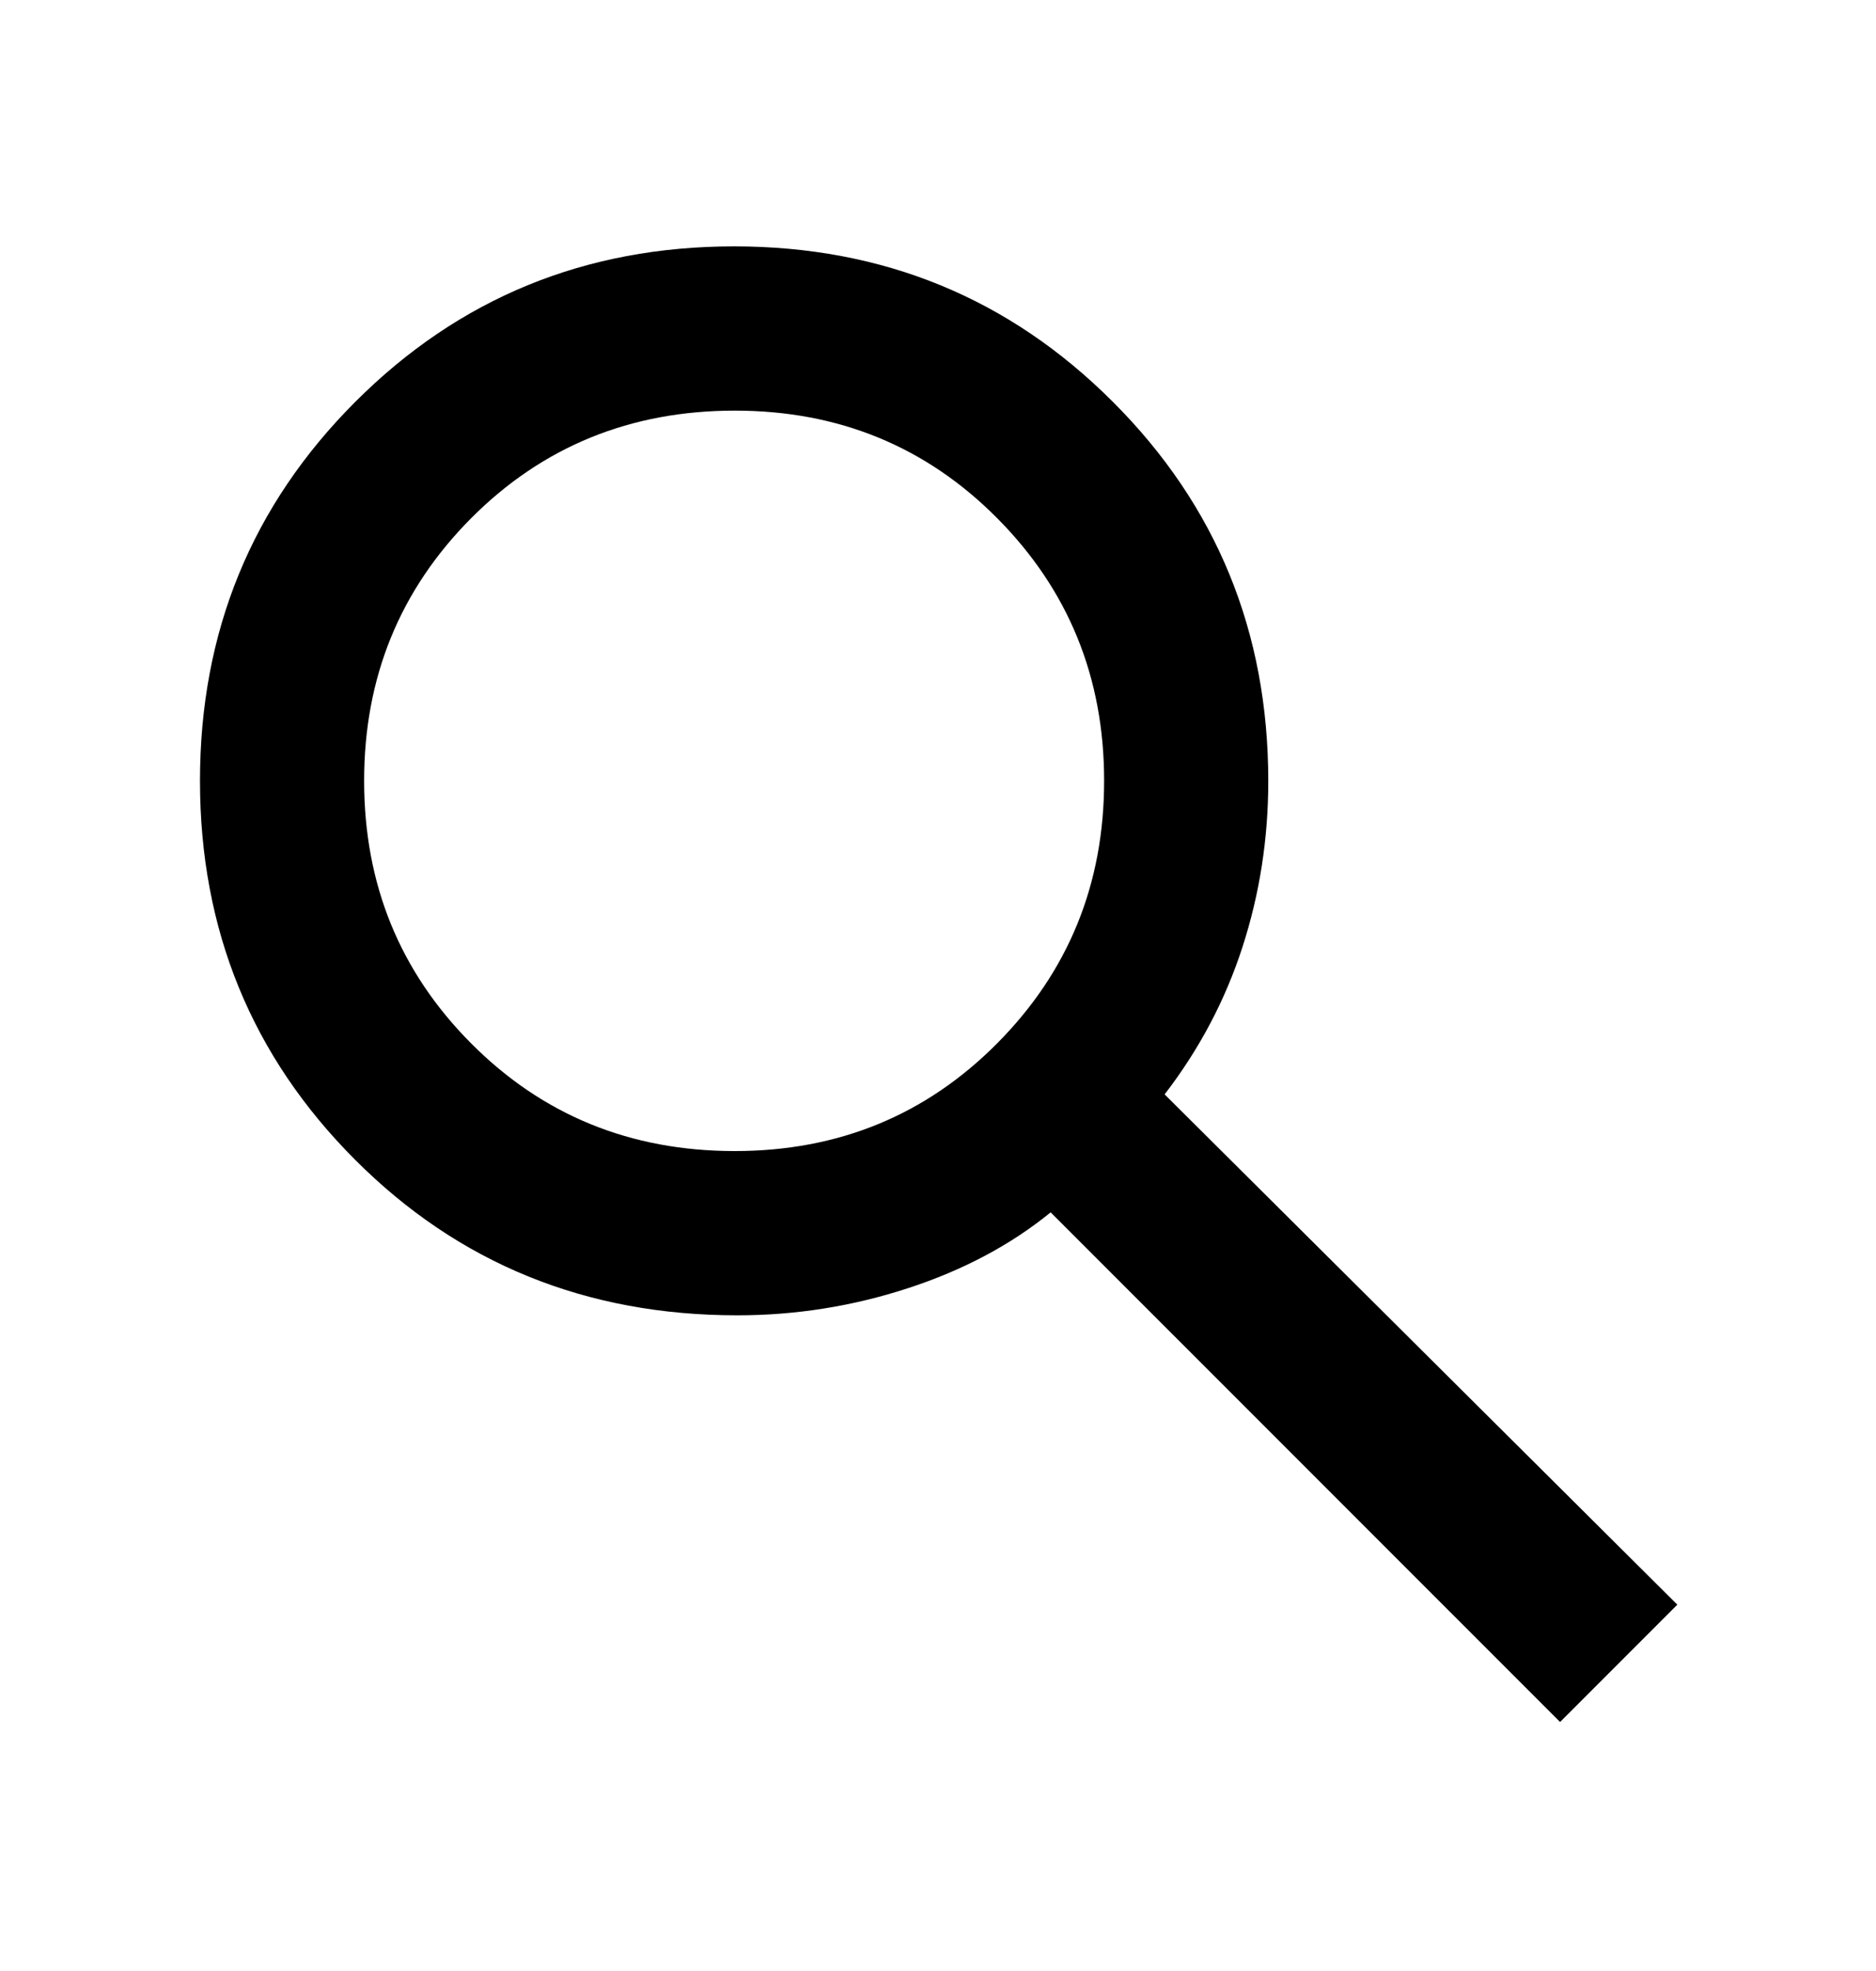 <svg width="20" height="21" viewBox="0 0 20 21" fill="none" xmlns="http://www.w3.org/2000/svg">
<g id="search">
<mask id="mask0_2173_3861" style="mask-type:alpha" maskUnits="userSpaceOnUse" x="0" y="0" width="20" height="21">
<rect id="Bounding box" y="0.5" width="20" height="20" fill="#D9D9D9"/>
</mask>
<g mask="url(#mask0_2173_3861)">
<path id="search_2" d="M16.632 18.347L11.201 12.917C10.775 13.264 10.267 13.534 9.677 13.726C9.088 13.918 8.482 14.014 7.86 14.014C6.248 14.014 4.89 13.462 3.787 12.358C2.683 11.254 2.132 9.907 2.132 8.319C2.132 6.731 2.684 5.385 3.788 4.281C4.892 3.177 6.238 2.625 7.826 2.625C9.414 2.625 10.76 3.177 11.864 4.281C12.969 5.385 13.521 6.732 13.521 8.322C13.521 8.936 13.429 9.525 13.246 10.09C13.063 10.655 12.787 11.178 12.416 11.66L17.882 17.097L16.632 18.347ZM7.833 12.264C8.937 12.264 9.87 11.882 10.63 11.117C11.39 10.353 11.771 9.421 11.771 8.319C11.771 7.218 11.391 6.286 10.631 5.521C9.872 4.757 8.939 4.375 7.834 4.375C6.722 4.375 5.785 4.757 5.023 5.521C4.262 6.286 3.882 7.218 3.882 8.319C3.882 9.421 4.262 10.353 5.023 11.117C5.785 11.882 6.721 12.264 7.833 12.264Z" fill="black"/>
</g>
</g>
</svg>
